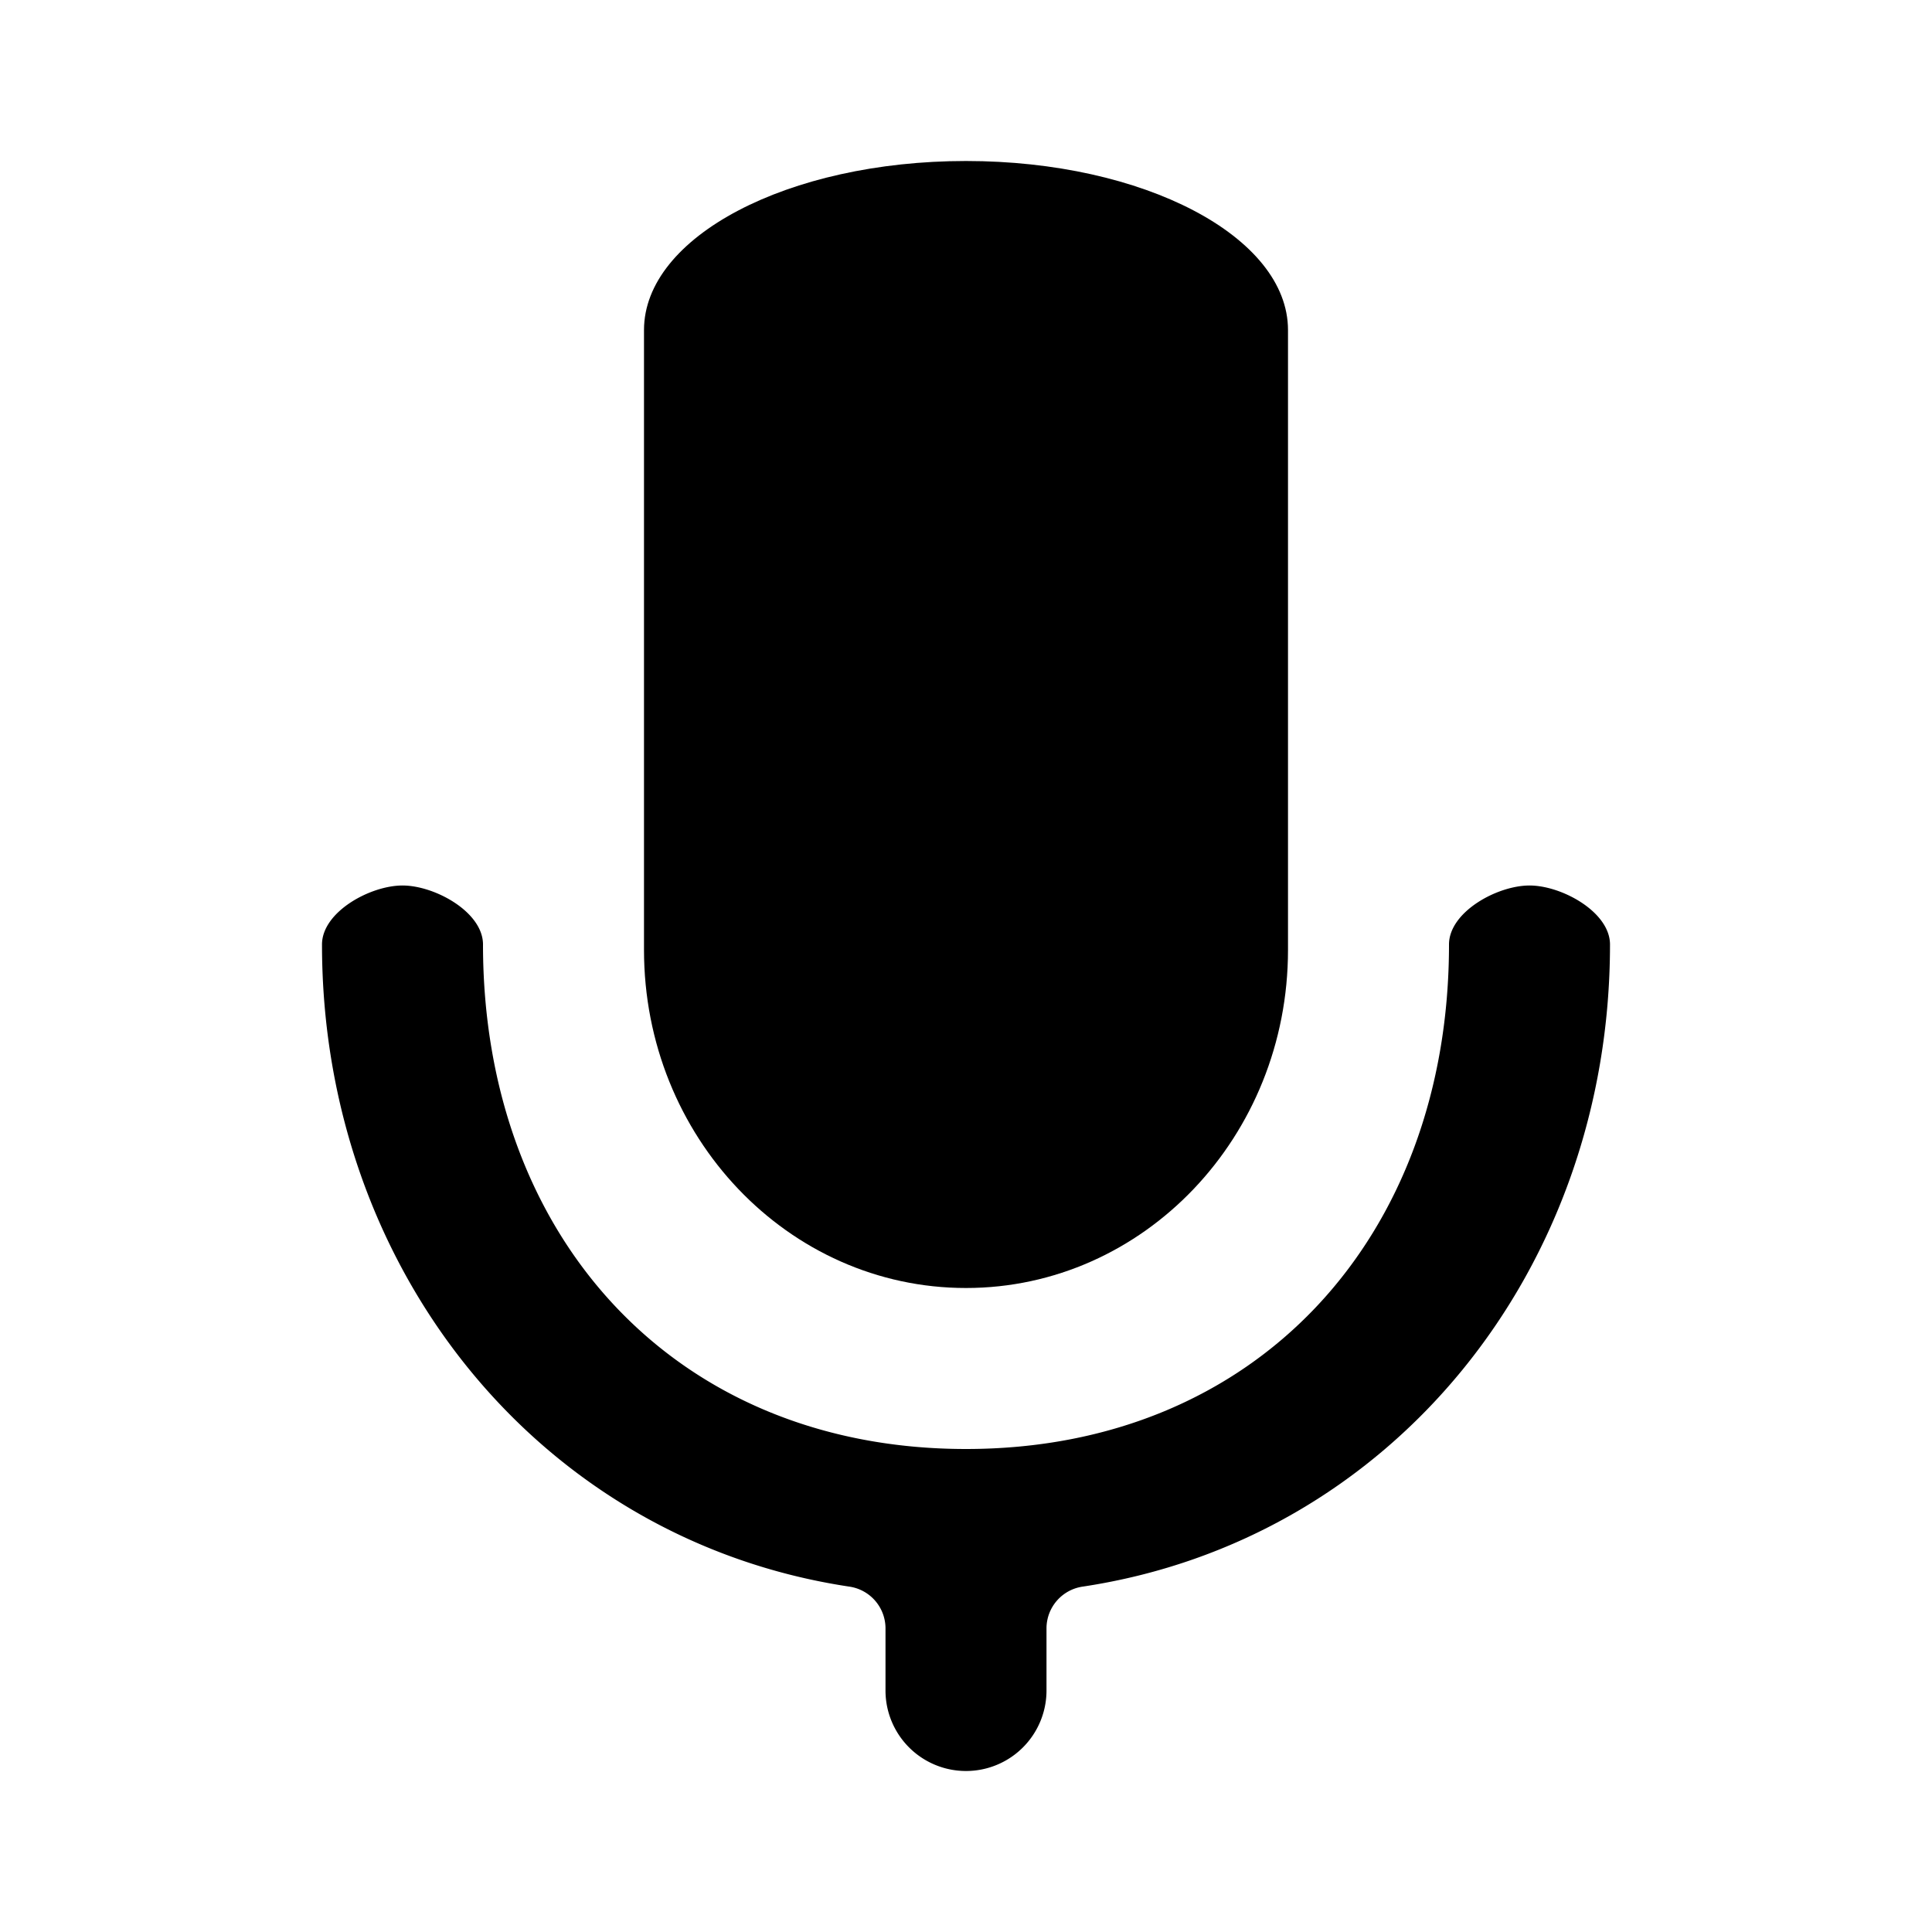 <svg xmlns="http://www.w3.org/2000/svg" viewBox="0 0 24 24"><path d="M16 11.8c0 2.32-1.792 4.2-4 4.2-2.21 0-4-1.88-4-4.2V4.1C8 2.94 9.79 2 12 2c2.208 0 4 .94 4 2.1v7.7z"/><path d="M19 11c.401 0 1 .329 1 .733 0 4.042-2.713 7.397-6.547 7.976a.525.525 0 0 0-.453.51V21a1 1 0 1 1-2 0v-.78a.525.525 0 0 0-.453-.511C6.713 19.13 4 15.774 4 11.733c0-.405.599-.733 1-.733s1 .329 1 .733C6 15.373 8.391 18 12 18s6-2.628 6-6.267c0-.405.599-.733 1-.733z"/></svg>